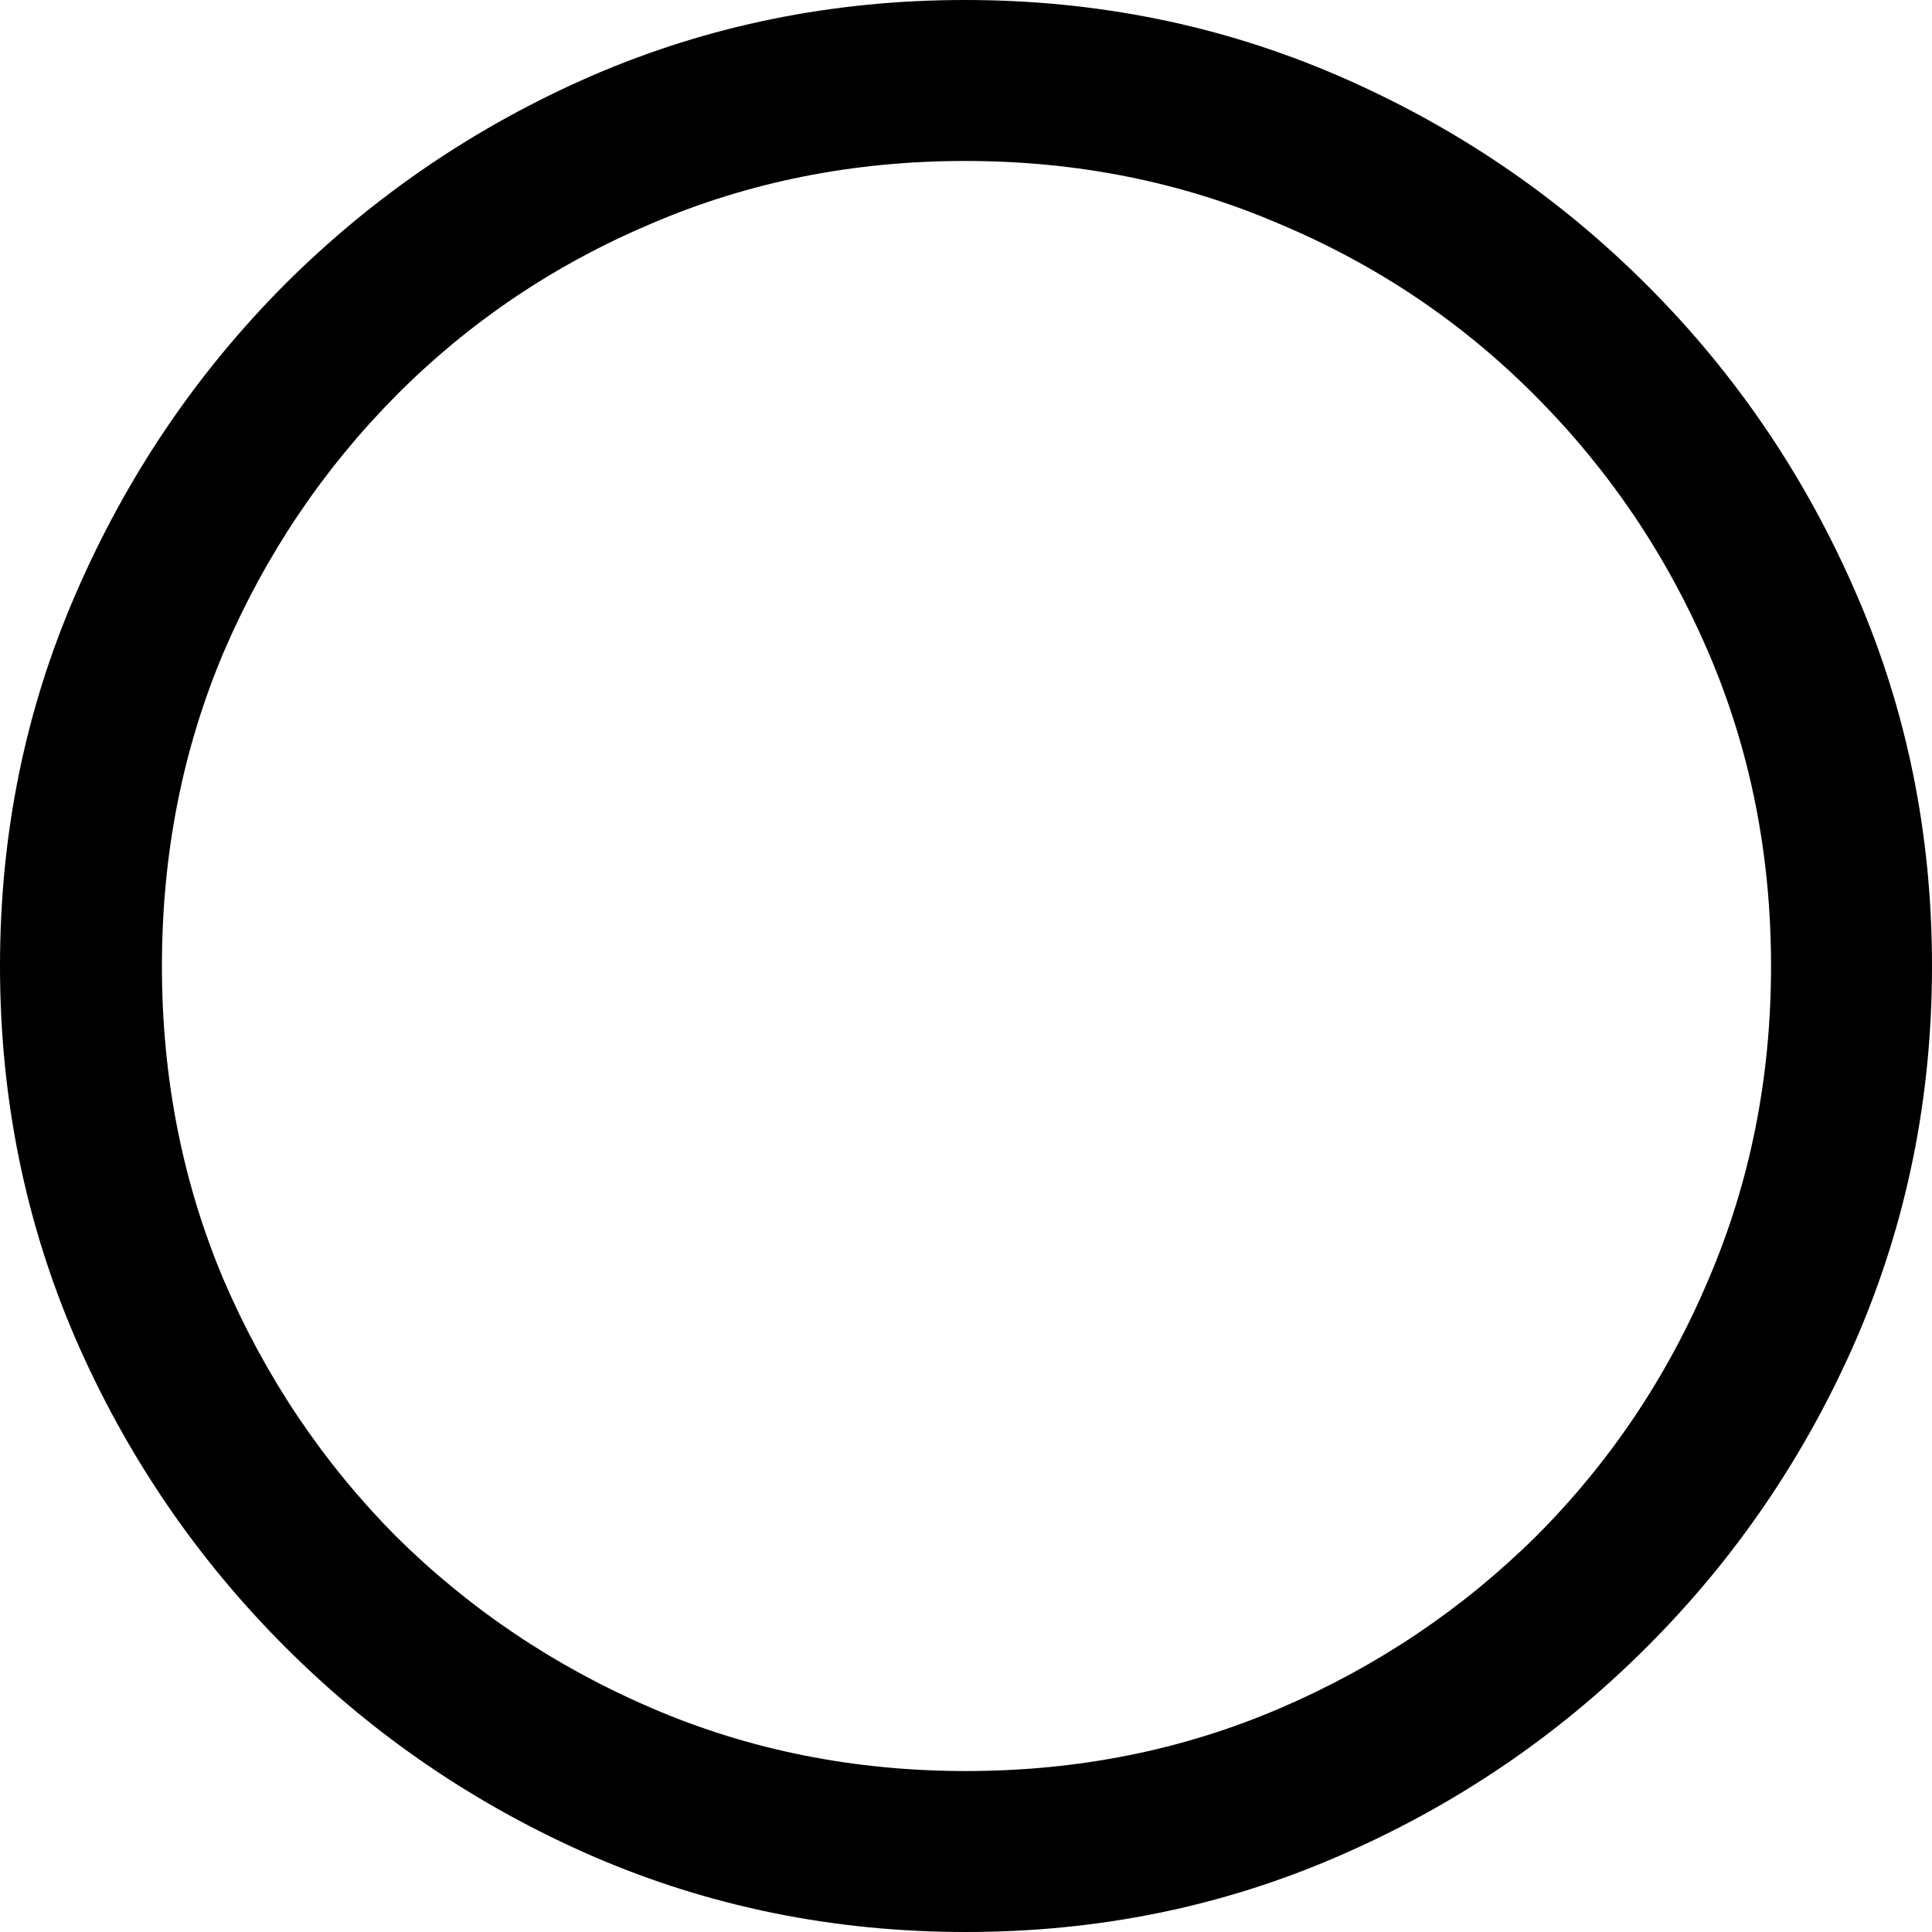 <svg
	color="rgb(0, 0, 0)"
	viewBox="0 0 16 16"
	fill="none"
	xmlns="http://www.w3.org/2000/svg"
>
	<path
		d="M8 16C9.093 16 10.12 15.791 11.082 15.373C12.05 14.954 12.902 14.377 13.639 13.639C14.377 12.902 14.954 12.052 15.373 11.09C15.791 10.123 16 9.093 16 8C16 6.907 15.791 5.88 15.373 4.918C14.954 3.95 14.377 3.098 13.639 2.361C12.902 1.624 12.05 1.046 11.082 0.627C10.115 0.209 9.085 0 7.992 0C6.899 0 5.869 0.209 4.902 0.627C3.94 1.046 3.09 1.624 2.353 2.361C1.621 3.098 1.046 3.95 0.627 4.918C0.209 5.88 0 6.907 0 8C0 9.093 0.209 10.123 0.627 11.09C1.046 12.052 1.624 12.902 2.361 13.639C3.098 14.377 3.948 14.954 4.91 15.373C5.877 15.791 6.907 16 8 16ZM8 14.667C7.075 14.667 6.209 14.494 5.404 14.149C4.599 13.804 3.89 13.328 3.278 12.722C2.672 12.11 2.196 11.401 1.851 10.596C1.511 9.791 1.341 8.925 1.341 8C1.341 7.075 1.511 6.209 1.851 5.404C2.196 4.599 2.672 3.89 3.278 3.278C3.885 2.667 4.591 2.191 5.396 1.851C6.201 1.506 7.067 1.333 7.992 1.333C8.918 1.333 9.783 1.506 10.588 1.851C11.399 2.191 12.107 2.667 12.714 3.278C13.325 3.89 13.804 4.599 14.149 5.404C14.494 6.209 14.667 7.075 14.667 8C14.667 8.925 14.494 9.791 14.149 10.596C13.809 11.401 13.333 12.11 12.722 12.722C12.11 13.328 11.401 13.804 10.596 14.149C9.791 14.494 8.925 14.667 8 14.667Z"
		fill="currentColor"
	/>
</svg>
